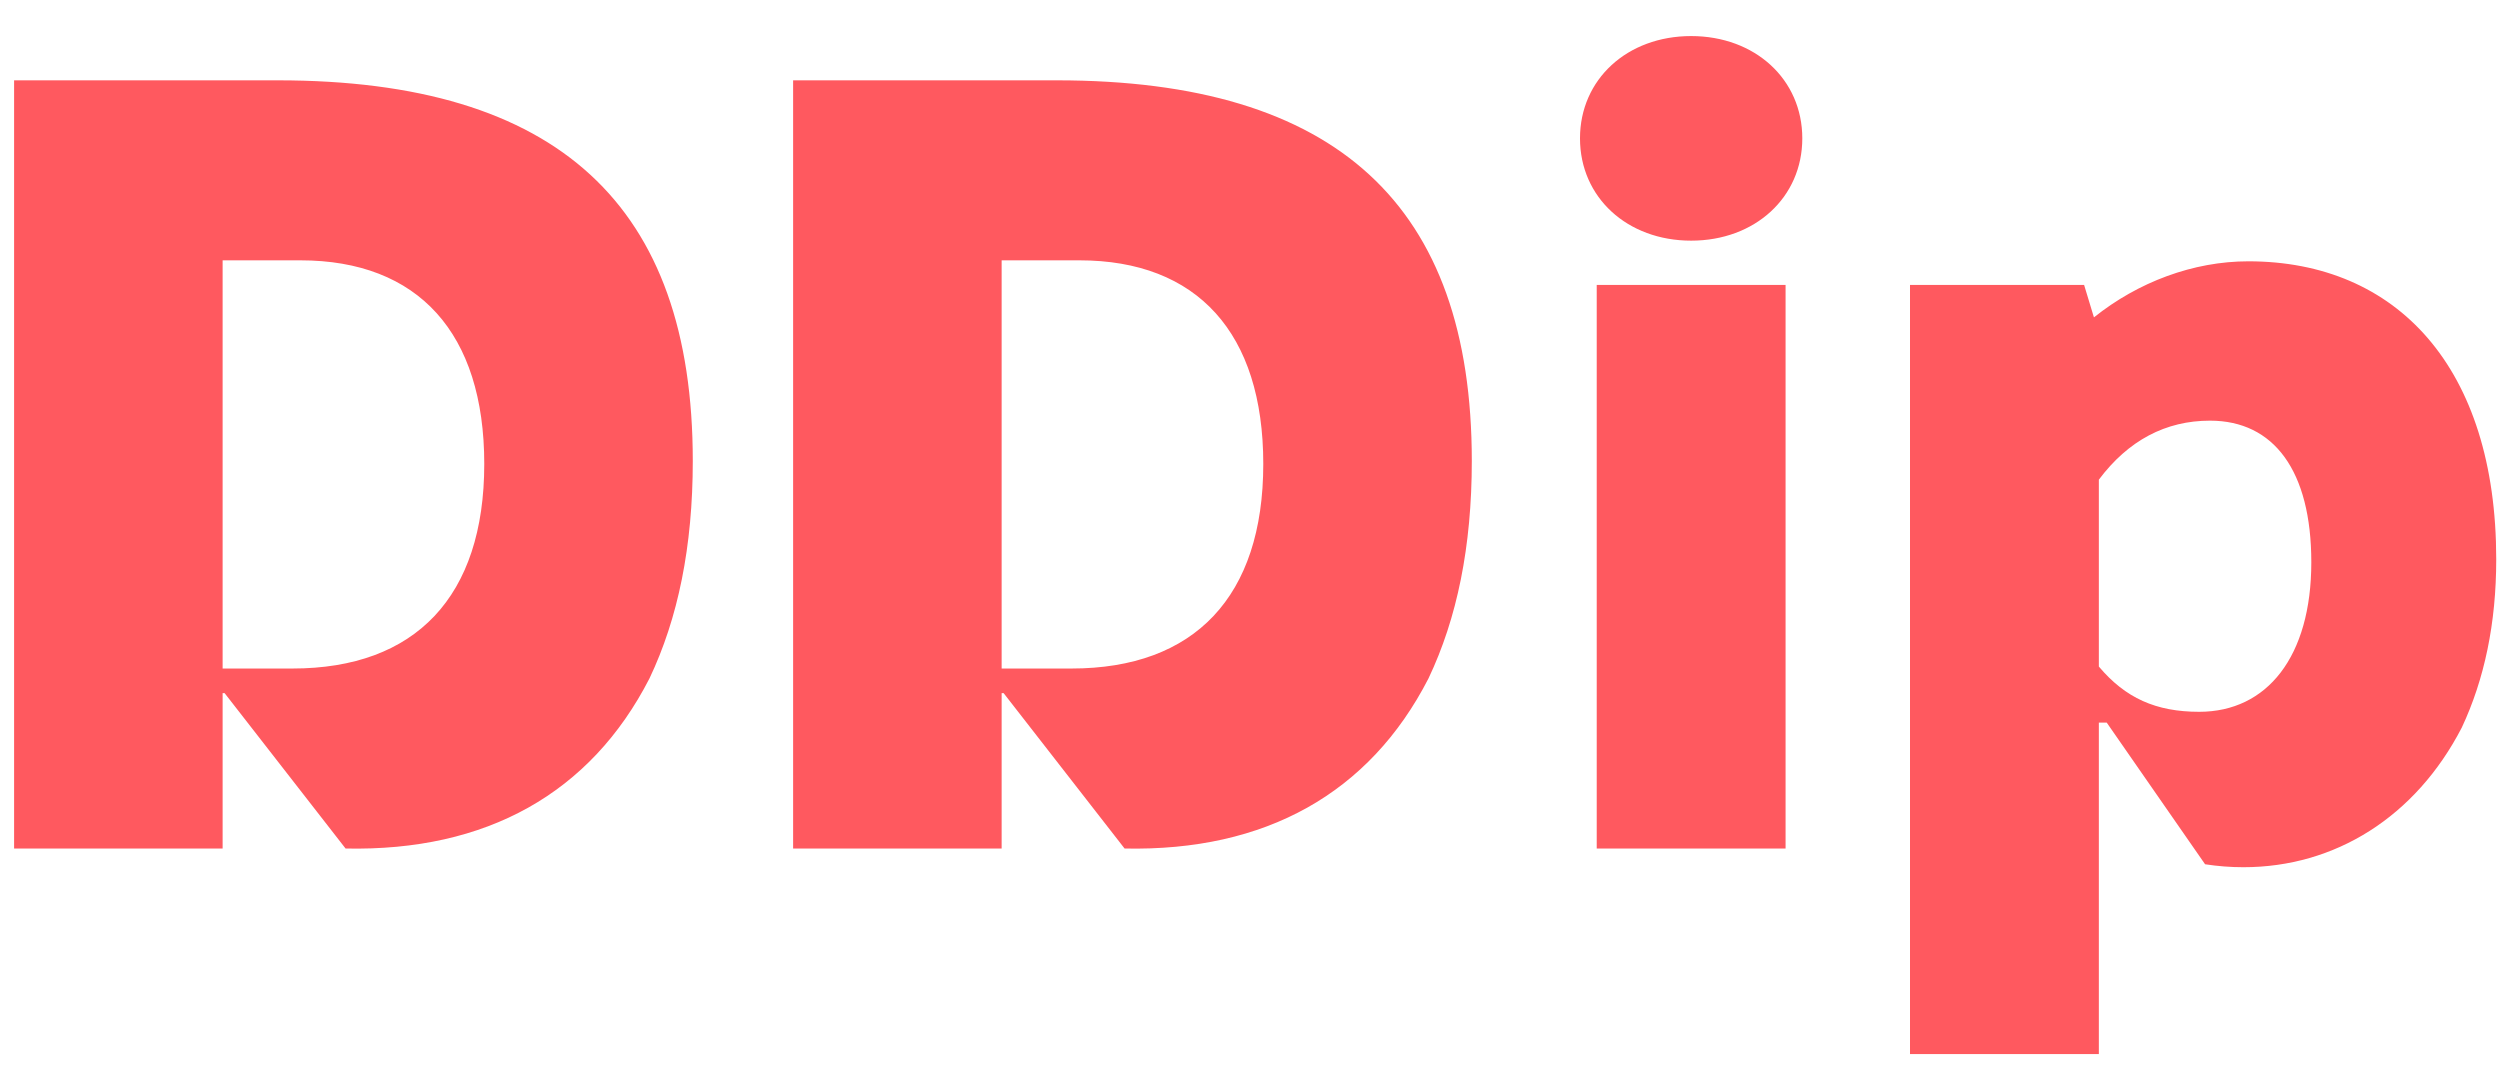 <svg width="61" height="26" viewBox="0 0 61 26" fill="none" xmlns="http://www.w3.org/2000/svg">
<path d="M0.344 20.704V1.96H6.776C13.616 1.96 16.904 5.008 16.904 11.248C16.904 13.336 16.544 15.088 15.848 16.552C14.408 19.36 11.864 20.776 8.432 20.704L5.48 16.912H5.432V20.704H0.344ZM5.432 16.312H7.136C10.136 16.312 11.816 14.56 11.816 11.32C11.816 8.128 10.208 6.352 7.328 6.352H5.432V16.312ZM19.352 20.704V1.96H25.784C32.624 1.96 35.912 5.008 35.912 11.248C35.912 13.336 35.552 15.088 34.856 16.552C33.416 19.36 30.872 20.776 27.44 20.704L24.488 16.912H24.44V20.704H19.352ZM24.44 16.312H26.144C29.144 16.312 30.824 14.56 30.824 11.32C30.824 8.128 29.216 6.352 26.336 6.352H24.44V16.312ZM38.96 20.704V6.952H43.568V20.704H38.96ZM38.552 3.376C38.552 1.936 39.704 0.88 41.264 0.88C42.824 0.88 43.976 1.936 43.976 3.376C43.976 4.816 42.824 5.872 41.264 5.872C39.704 5.872 38.552 4.816 38.552 3.376ZM46.604 25.72V6.952H50.852L51.092 7.744C52.172 6.88 53.516 6.376 54.86 6.376C58.484 6.376 60.908 8.968 60.908 13.648C60.908 15.208 60.62 16.576 60.068 17.752C58.94 19.936 56.972 21.16 54.74 21.16C54.428 21.16 54.116 21.136 53.804 21.088L51.404 17.632H51.212V25.72H46.604ZM51.212 16.264C51.86 17.032 52.604 17.368 53.66 17.368C55.316 17.368 56.396 16.024 56.396 13.72C56.396 11.488 55.484 10.264 53.924 10.264C52.844 10.264 51.932 10.744 51.212 11.704V16.264Z" fill="#FF595F"/>
</svg>
